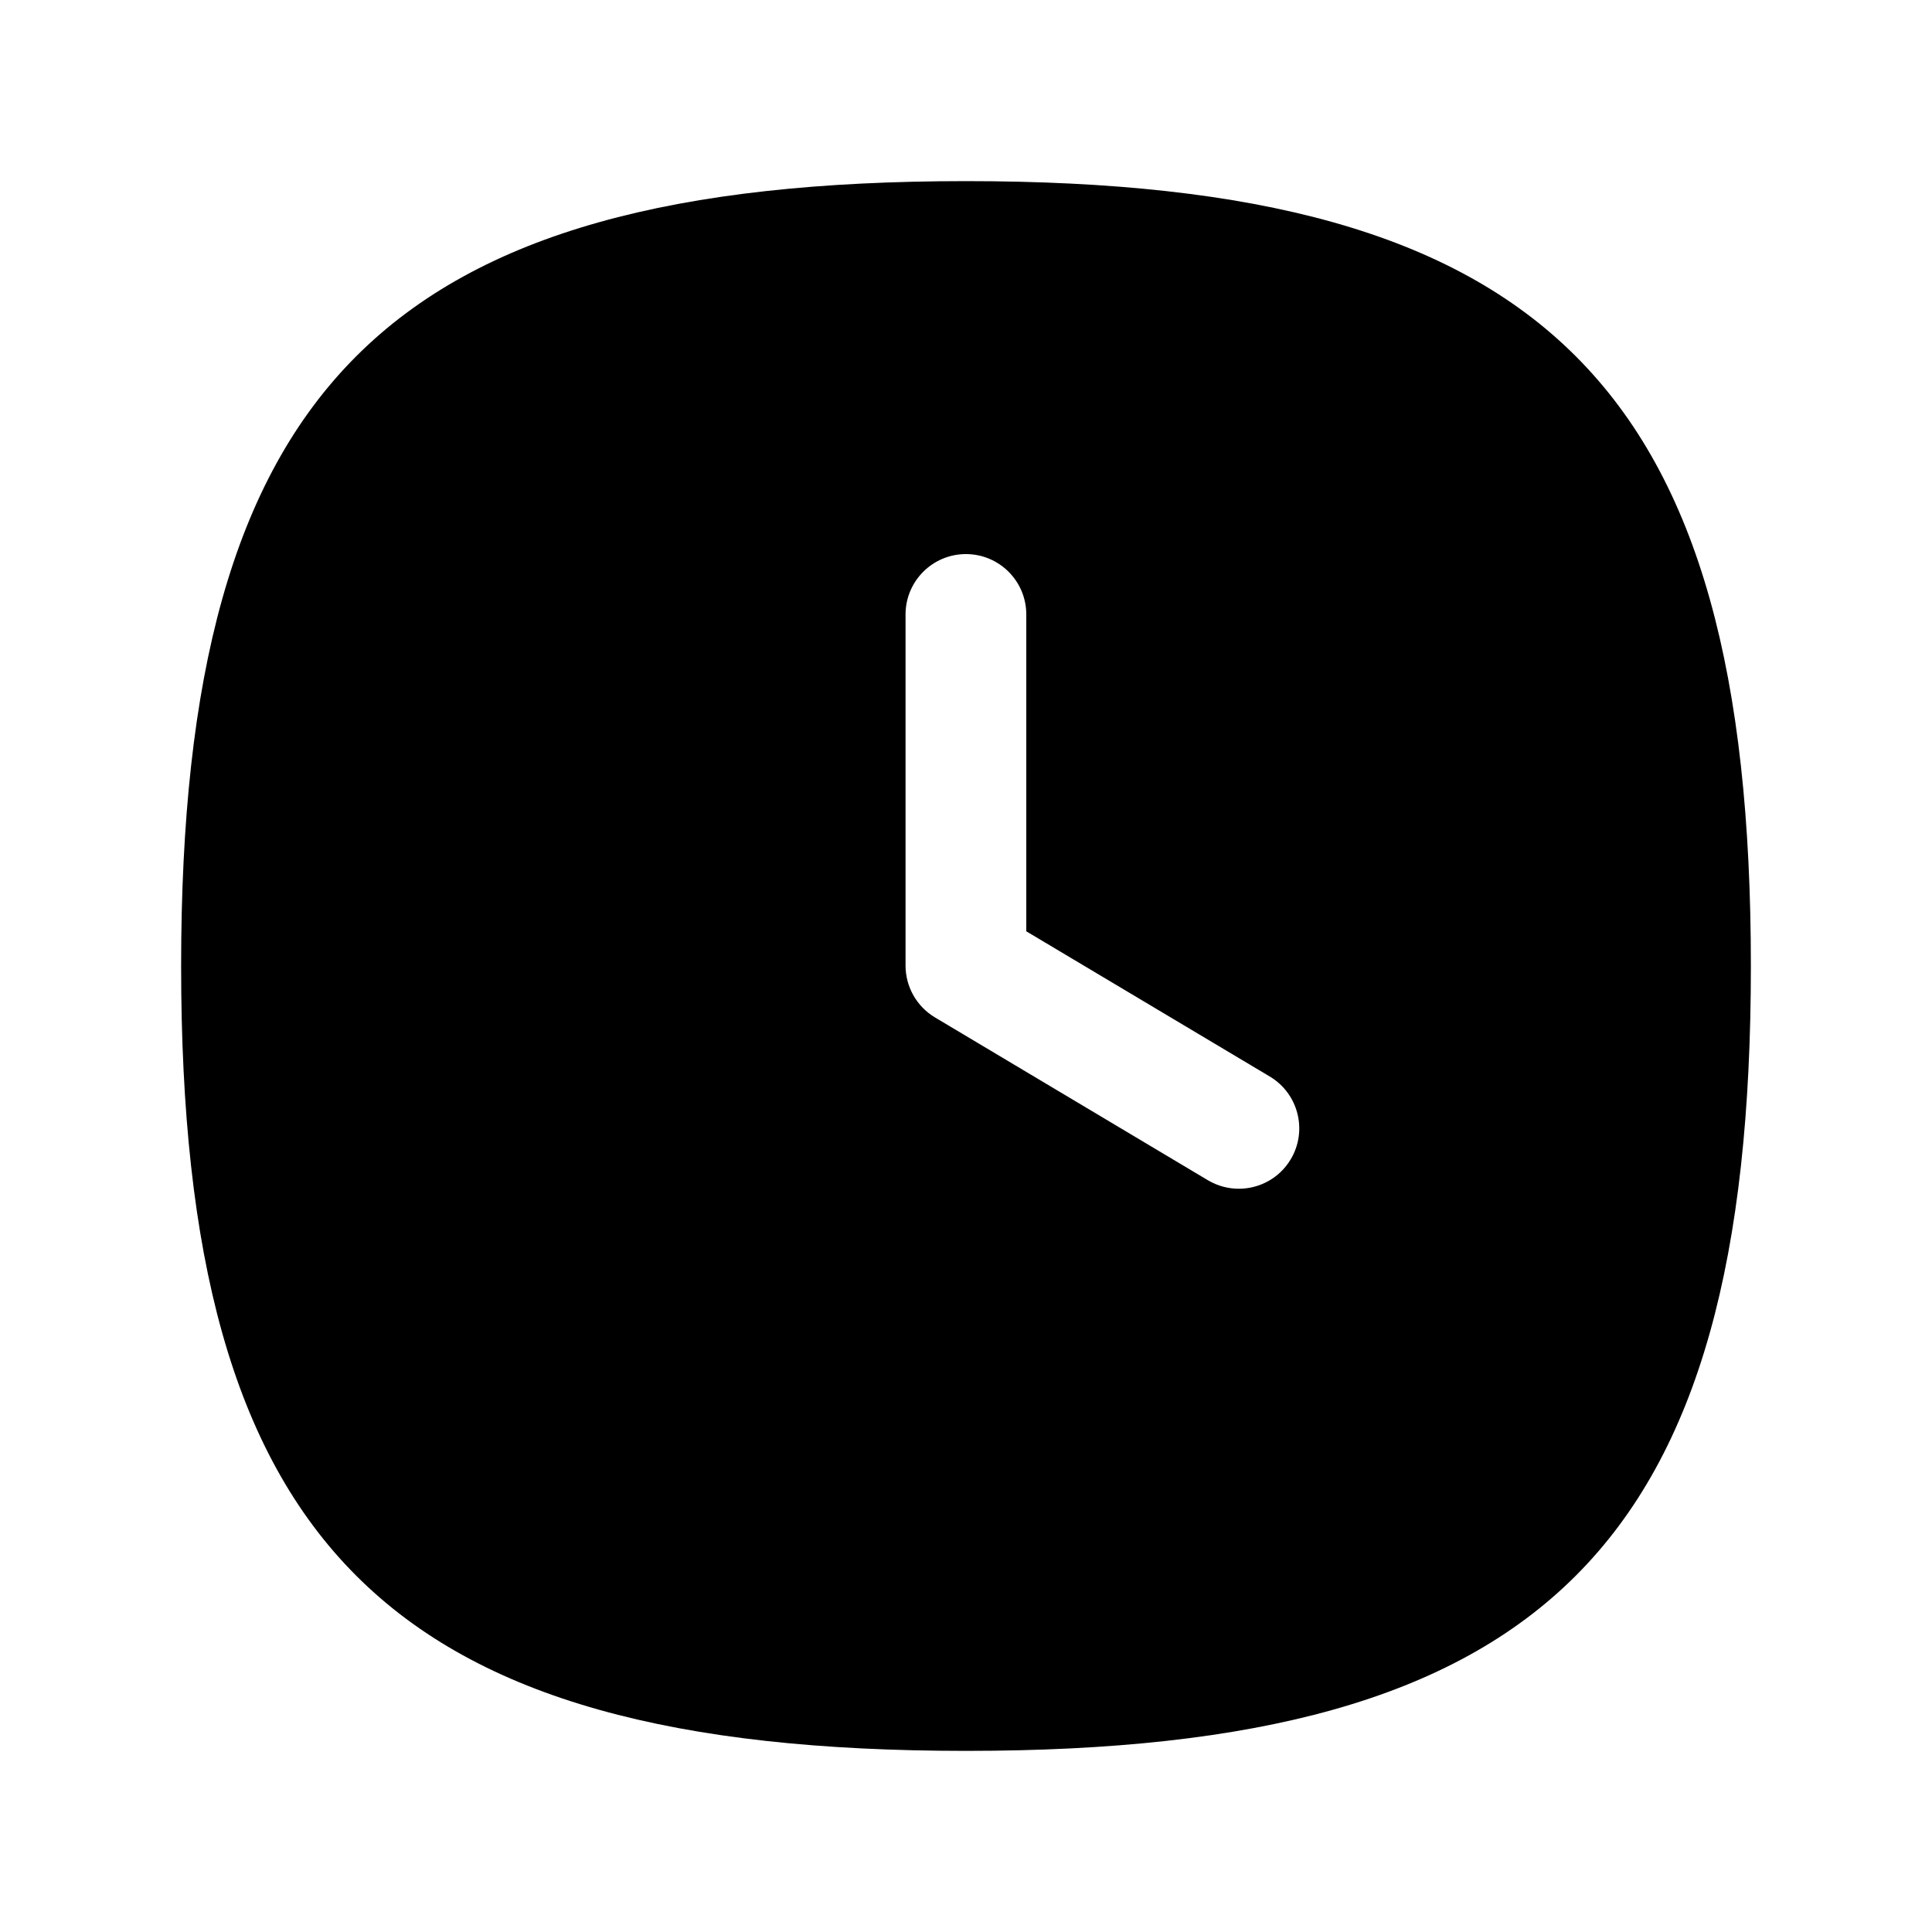 <svg width="24" height="24" viewBox="0 0 24 24" fill="none" xmlns="http://www.w3.org/2000/svg">
<path fill-rule="evenodd" clip-rule="evenodd" d="M16.034 14.401C15.894 14.636 15.645 14.767 15.389 14.767C15.259 14.767 15.126 14.733 15.006 14.662L11.615 12.639C11.388 12.504 11.249 12.258 11.249 11.995V7.633C11.249 7.219 11.585 6.883 11.999 6.883C12.413 6.883 12.749 7.219 12.749 7.633V11.569L15.774 13.373C16.13 13.586 16.246 14.046 16.034 14.401ZM12 2.25C4.801 2.25 2.25 4.801 2.25 12C2.25 19.198 4.801 21.75 12 21.75C19.199 21.75 21.75 19.198 21.75 12C21.75 4.801 19.199 2.25 12 2.25Z" fill="currentColor"/>
</svg>
